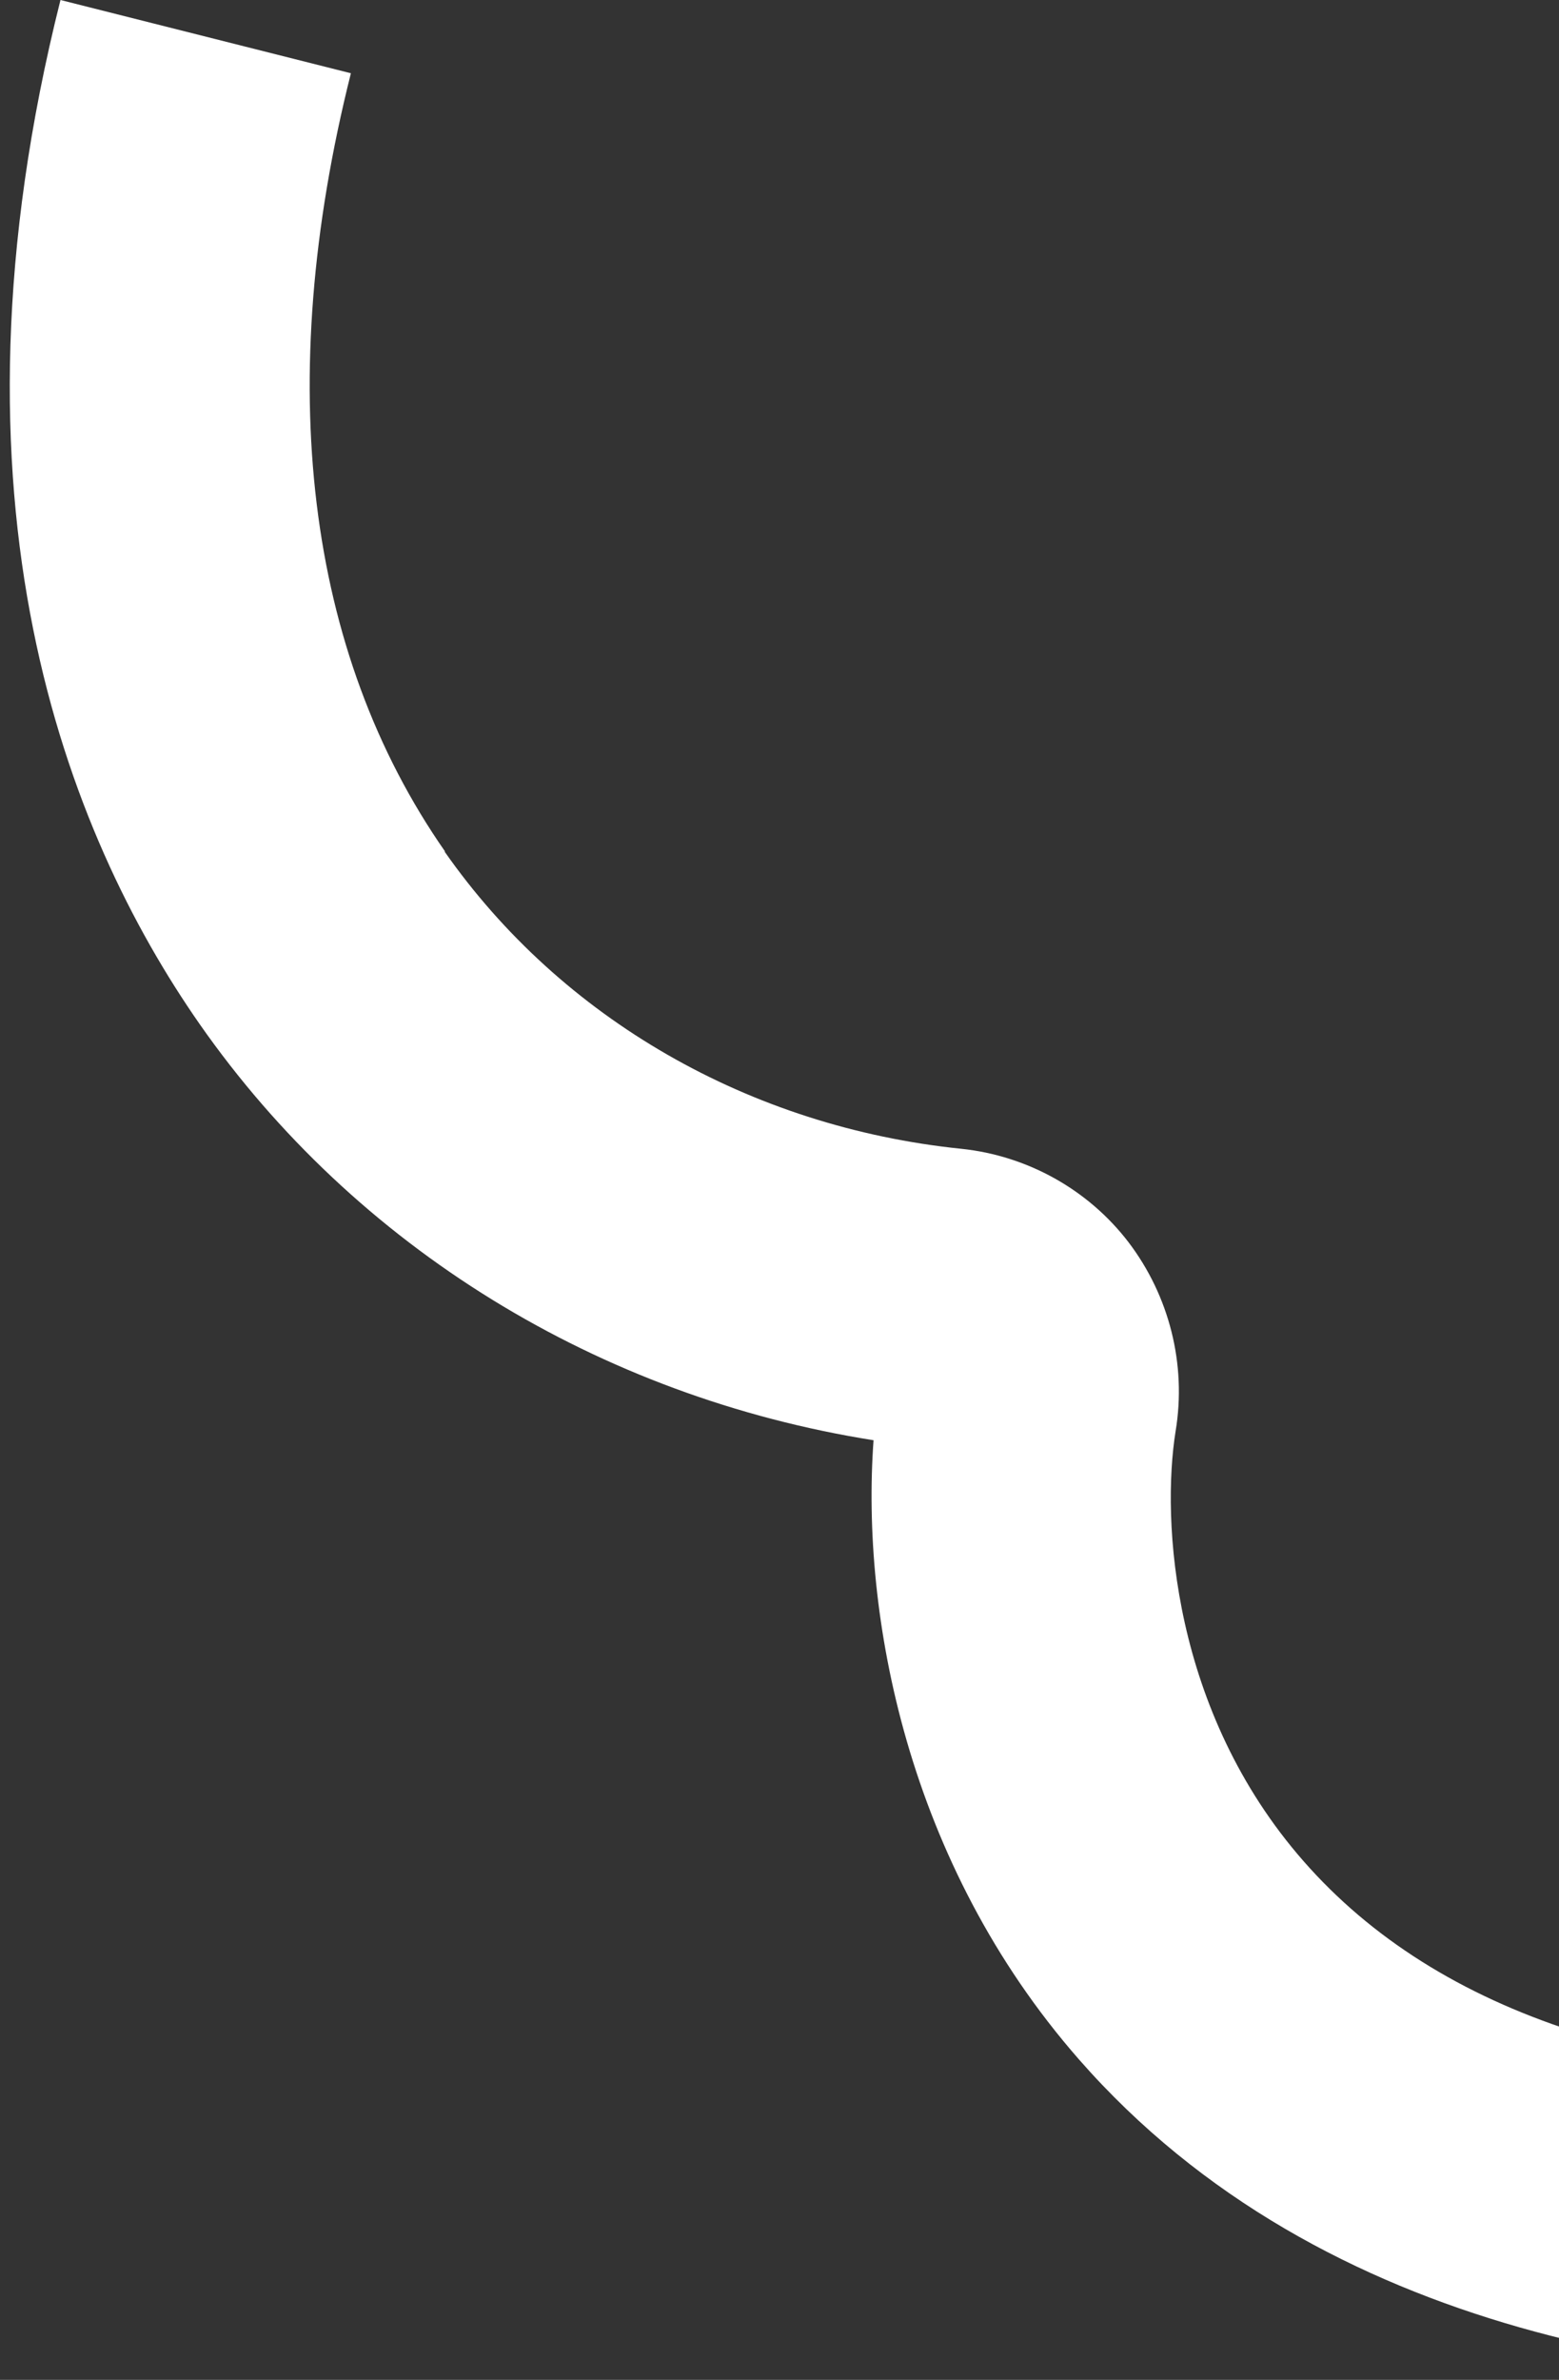 <svg width="135" height="206" viewBox="0 0 135 206" fill="none" xmlns="http://www.w3.org/2000/svg">
<rect x="0" y="0" width="135" height="206" fill="#333333" stroke="none"/>
<g clip-path="url(#clip0_17_2712)">
<path d="M38.54 73.706C26.492 56.428 23.652 33.131 30.386 6.341L5.237 0C-5.665 43.378 5.787 72.144 17.285 88.64C30.798 107.986 51.87 120.898 75.644 124.666C74.544 139.784 78.53 161.243 93.417 178.245C114.672 202.508 147.791 206.643 171.794 205.908L170.97 179.9C144.126 180.773 124.566 174.431 112.885 161.106C101.479 148.101 100.563 131.605 101.8 123.885C102.762 118.095 101.25 112.167 97.723 107.526C94.242 102.977 88.974 100.036 83.248 99.439C64.925 97.555 48.617 88.181 38.494 73.706H38.54Z" fill="white"/>
</g>
<defs>
<clipPath id="clip0_17_2712">
<rect width="171" height="206" fill="white" transform="translate(0.84)"/>
</clipPath>
</defs>
</svg>

